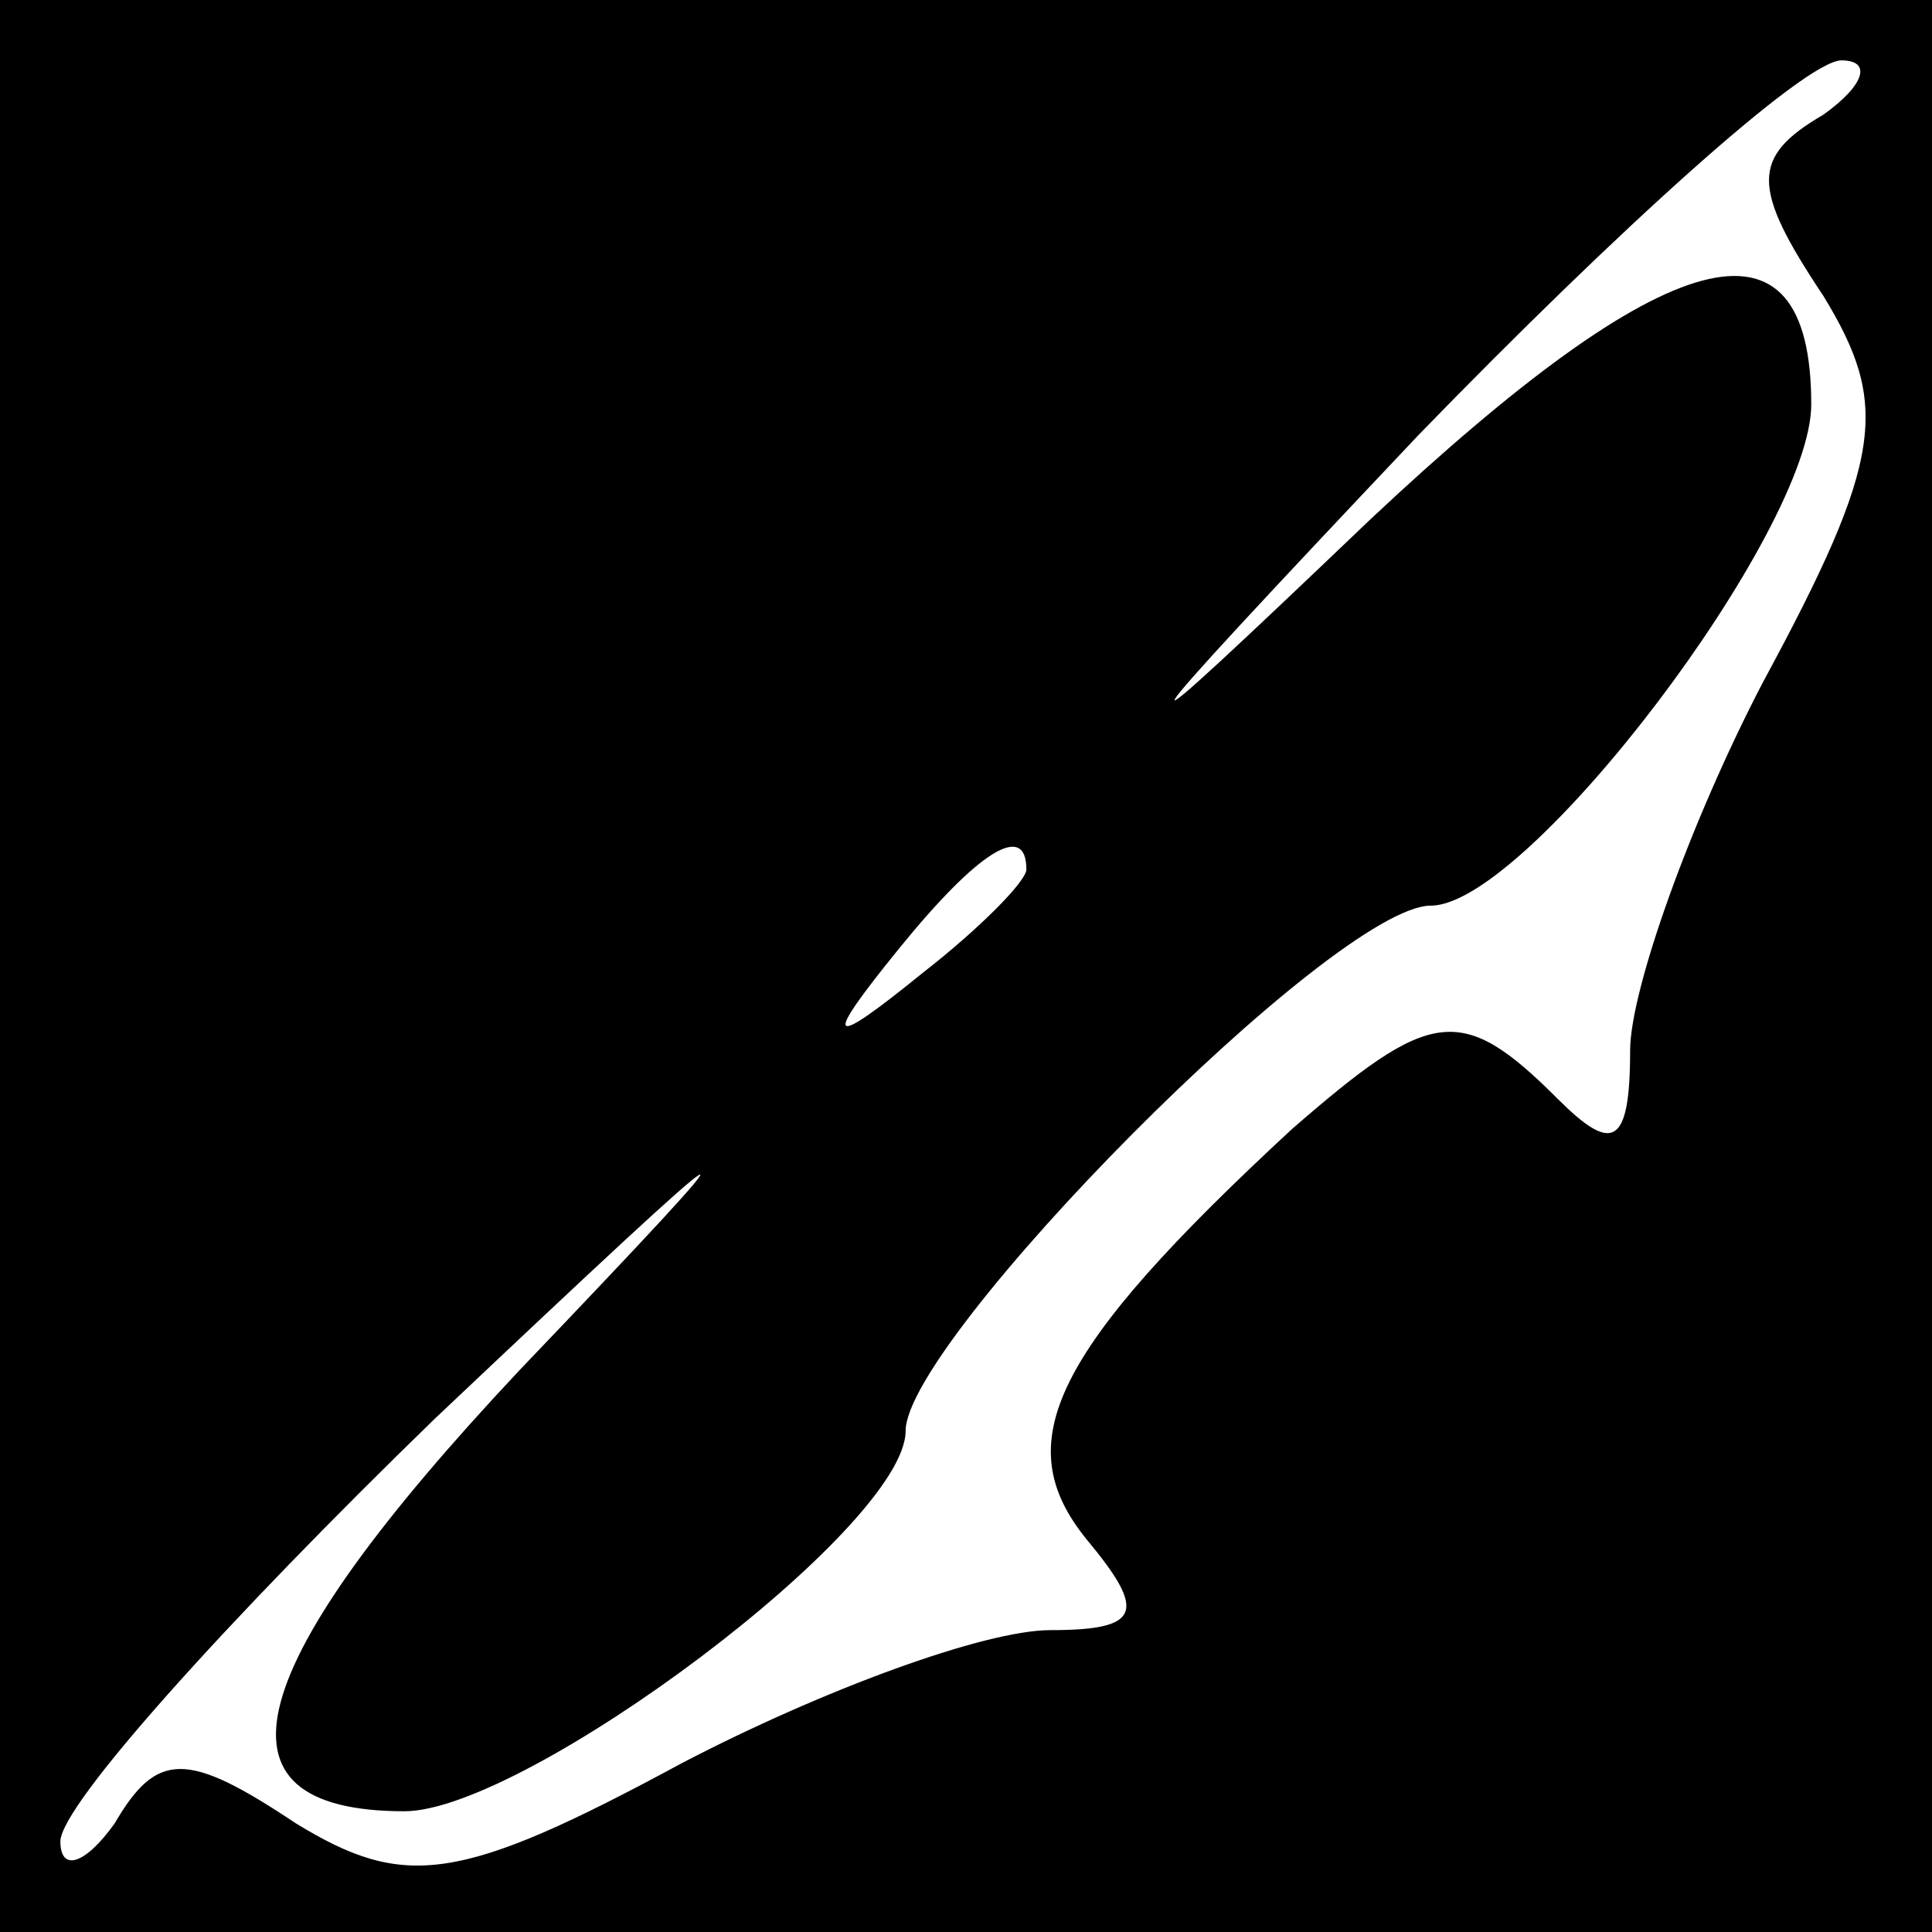 <?xml version="1.0" standalone="no"?>
<!DOCTYPE svg PUBLIC "-//W3C//DTD SVG 20010904//EN"
 "http://www.w3.org/TR/2001/REC-SVG-20010904/DTD/svg10.dtd">
<svg version="1.0" xmlns="http://www.w3.org/2000/svg"
 width="32pt" height="32pt" viewBox="0 0 32 32"
 preserveAspectRatio="xMidYMid meet">
<rect x="0" y="0" width="32" height="32" fill="#808080" stroke="none"/>
<g transform="translate(0,32) scale(0.1,-0.1)"
fill="#000000" stroke="none">
<path fill="#000000" stroke="none" d="M0 160 l0 -160 160 0 160 0 0 160 0
160 -160 0 -160 0 0 -160z"/>
<path fill="#ffffff" stroke="none" d="M302 301 c-12 -7 -12 -12 0 -30 11 -18
10 -27 -10 -64 -12 -23 -22 -51 -22 -61 0 -16 -3 -17 -12 -8 -16 16 -21 15
-44 -5 -40 -37 -47 -52 -34 -68 10 -12 9 -15 -6 -15 -11 0 -38 -10 -61 -22
-37 -20 -46 -21 -64 -10 -18 12 -23 12 -30 0 -5 -7 -9 -8 -9 -3 0 6 28 37 62
70 55 52 57 53 14 8 -46 -49 -53 -73 -19 -73 20 0 83 47 83 63 0 15 71 87 87
87 16 0 63 62 63 83 0 34 -24 27 -73 -19 -45 -43 -44 -41 8 14 33 34 64 62 70
62 5 0 4 -4 -3 -9z"/>
<path fill="#ffffff" stroke="none" d="M170 176 c0 -2 -8 -10 -17 -17 -16 -13
-17 -12 -4 4 13 16 21 21 21 13z"/>
</g>
</svg>

